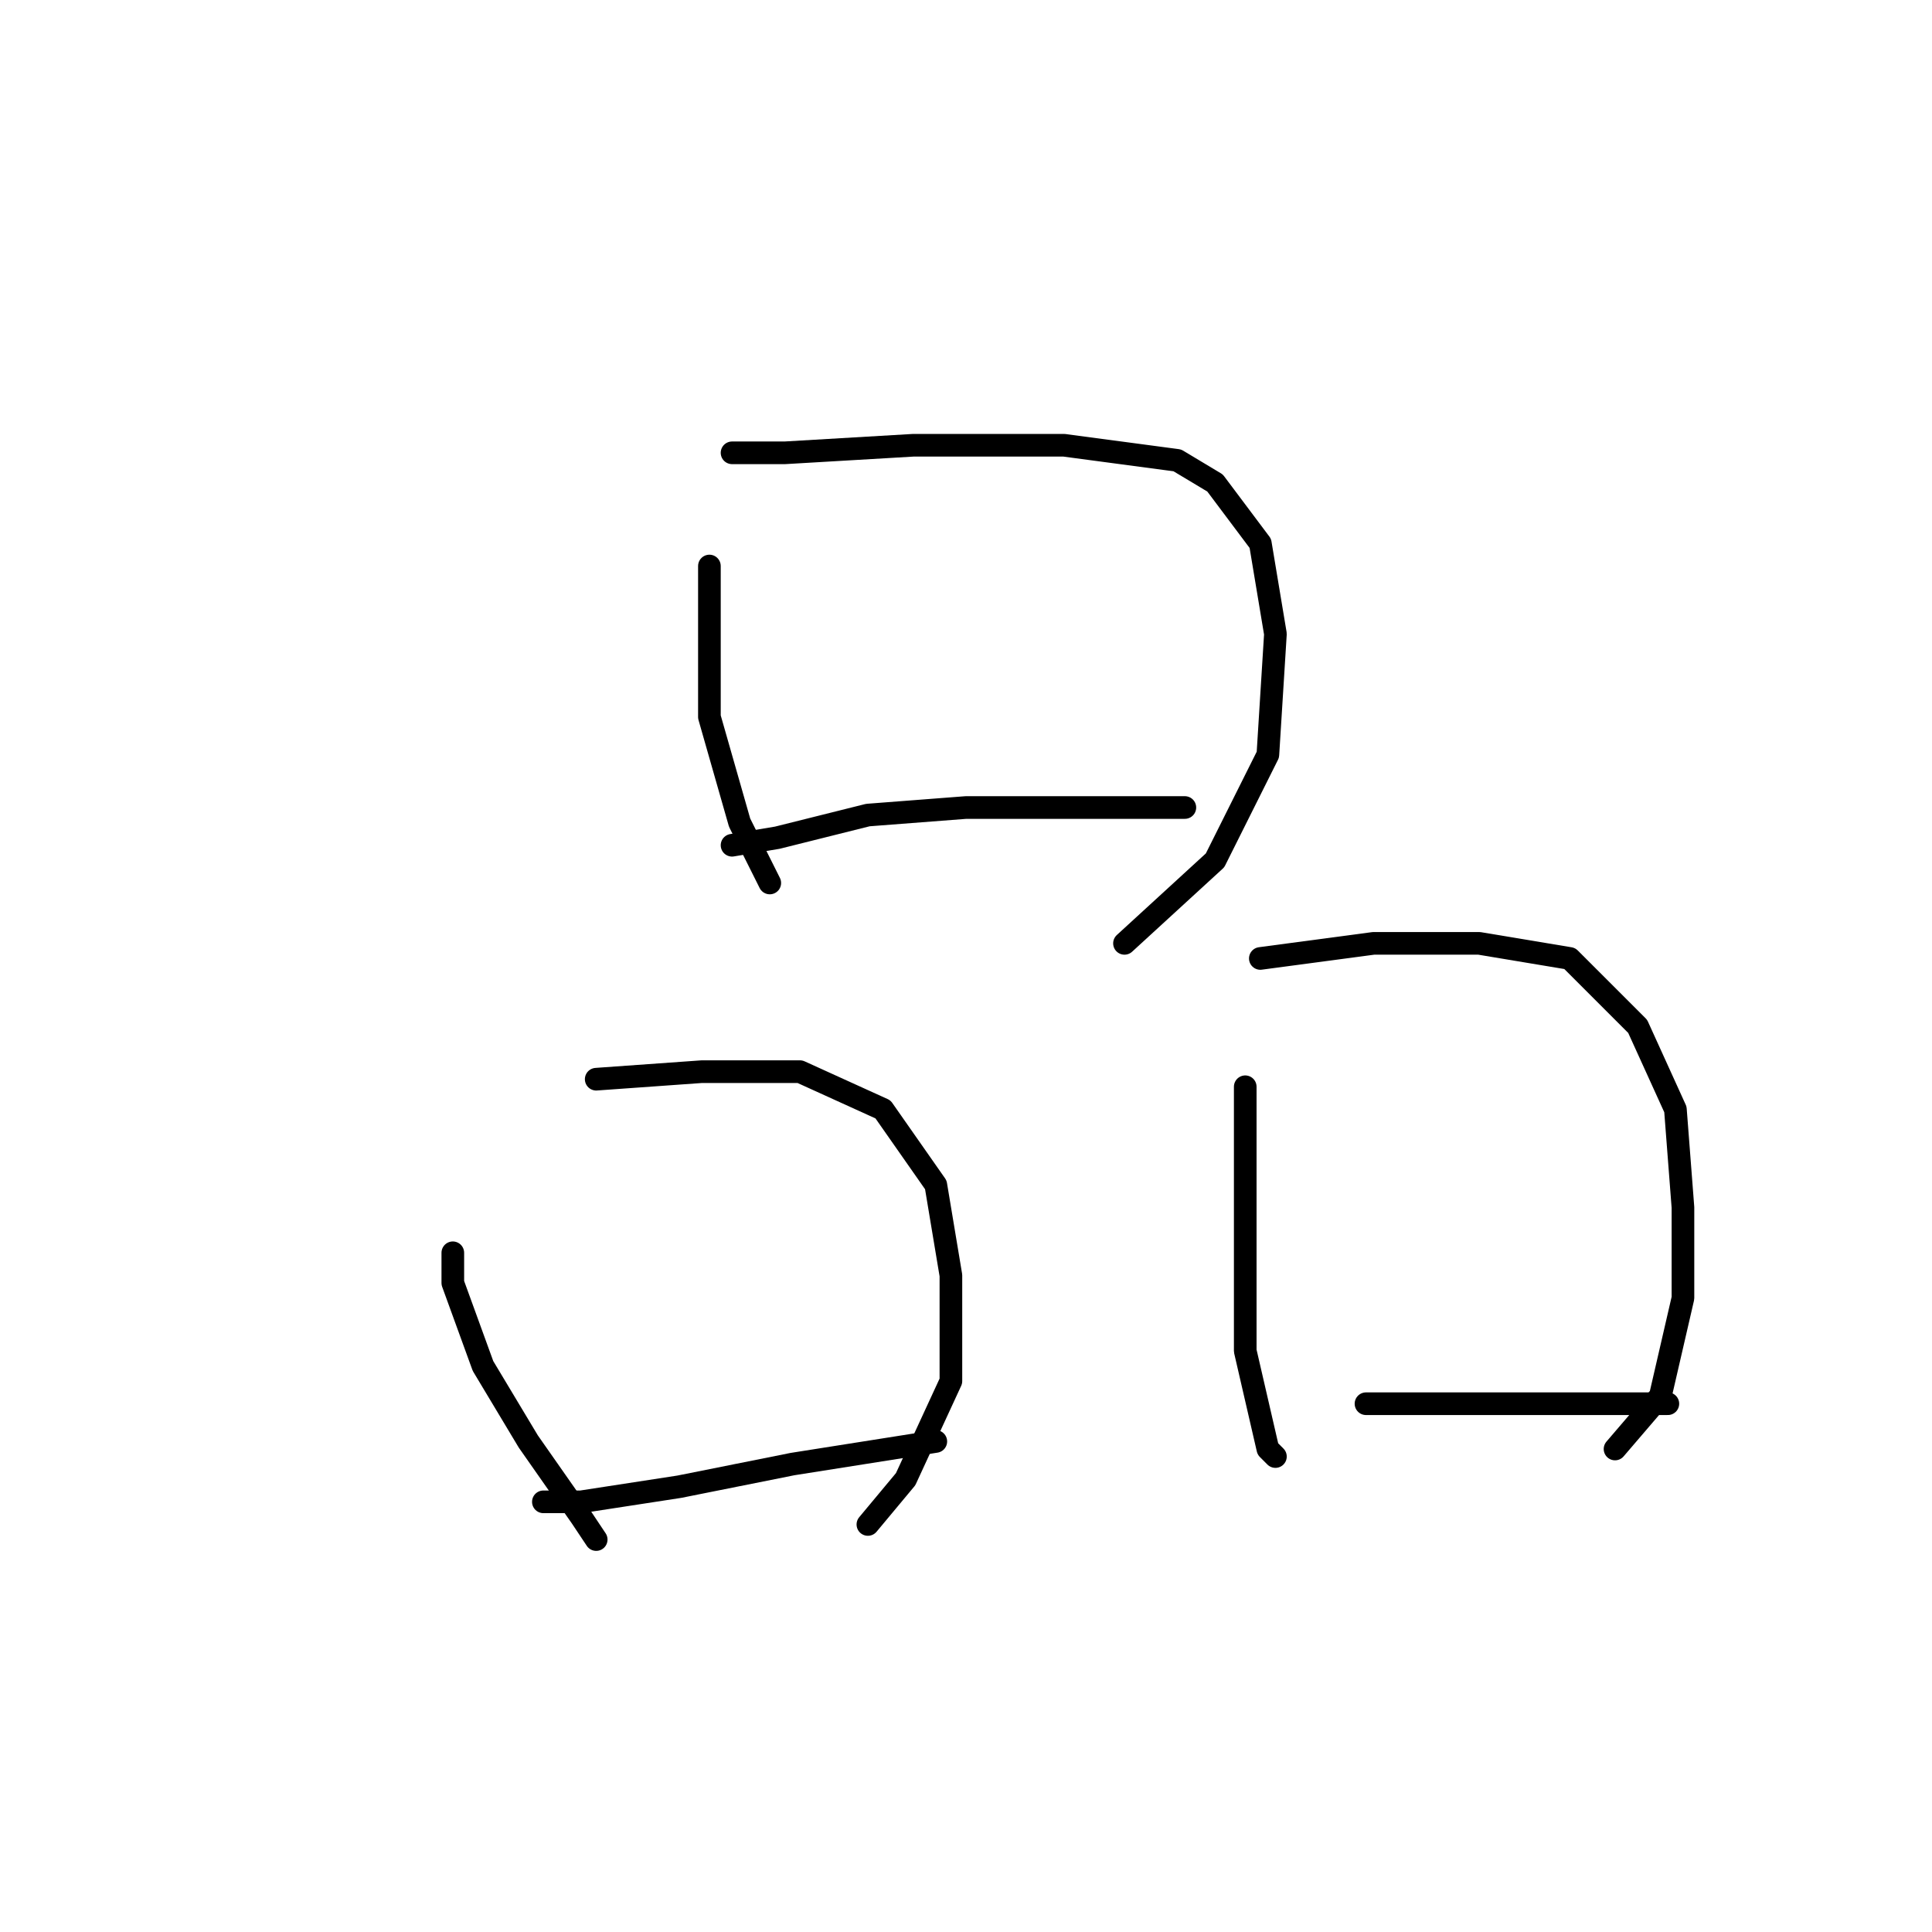<?xml version="1.0" standalone="no"?>
    <svg width="256" height="256" xmlns="http://www.w3.org/2000/svg" version="1.1">
    <polyline stroke="black" stroke-width="3" stroke-linecap="round" fill="transparent" stroke-linejoin="round" points="94 75 94 88 94 95 98 109 102 117 102 117 " />
        <polyline stroke="black" stroke-width="3" stroke-linecap="round" fill="transparent" stroke-linejoin="round" points="97 60 104 60 121 59 141 59 156 61 161 64 167 72 169 84 168 100 161 114 149 125 149 125 " />
        <polyline stroke="black" stroke-width="3" stroke-linecap="round" fill="transparent" stroke-linejoin="round" points="97 112 103 111 115 108 128 107 144 107 157 107 157 107 " />
        <polyline stroke="black" stroke-width="3" stroke-linecap="round" fill="transparent" stroke-linejoin="round" points="60 166 60 170 64 181 70 191 77 201 79 204 79 204 " />
        <polyline stroke="black" stroke-width="3" stroke-linecap="round" fill="transparent" stroke-linejoin="round" points="79 143 93 142 106 142 117 147 124 157 126 169 126 183 120 196 115 202 115 202 " />
        <polyline stroke="black" stroke-width="3" stroke-linecap="round" fill="transparent" stroke-linejoin="round" points="72 199 77 199 90 197 105 194 124 191 124 191 " />
        <polyline stroke="black" stroke-width="3" stroke-linecap="round" fill="transparent" stroke-linejoin="round" points="165 144 165 149 165 160 165 172 165 179 168 192 169 193 169 193 " />
        <polyline stroke="black" stroke-width="3" stroke-linecap="round" fill="transparent" stroke-linejoin="round" points="167 127 182 125 196 125 208 127 217 136 222 147 223 160 223 172 220 185 214 192 214 192 " />
        <polyline stroke="black" stroke-width="3" stroke-linecap="round" fill="transparent" stroke-linejoin="round" points="181 186 194 186 212 186 221 186 221 186 " />
        </svg>